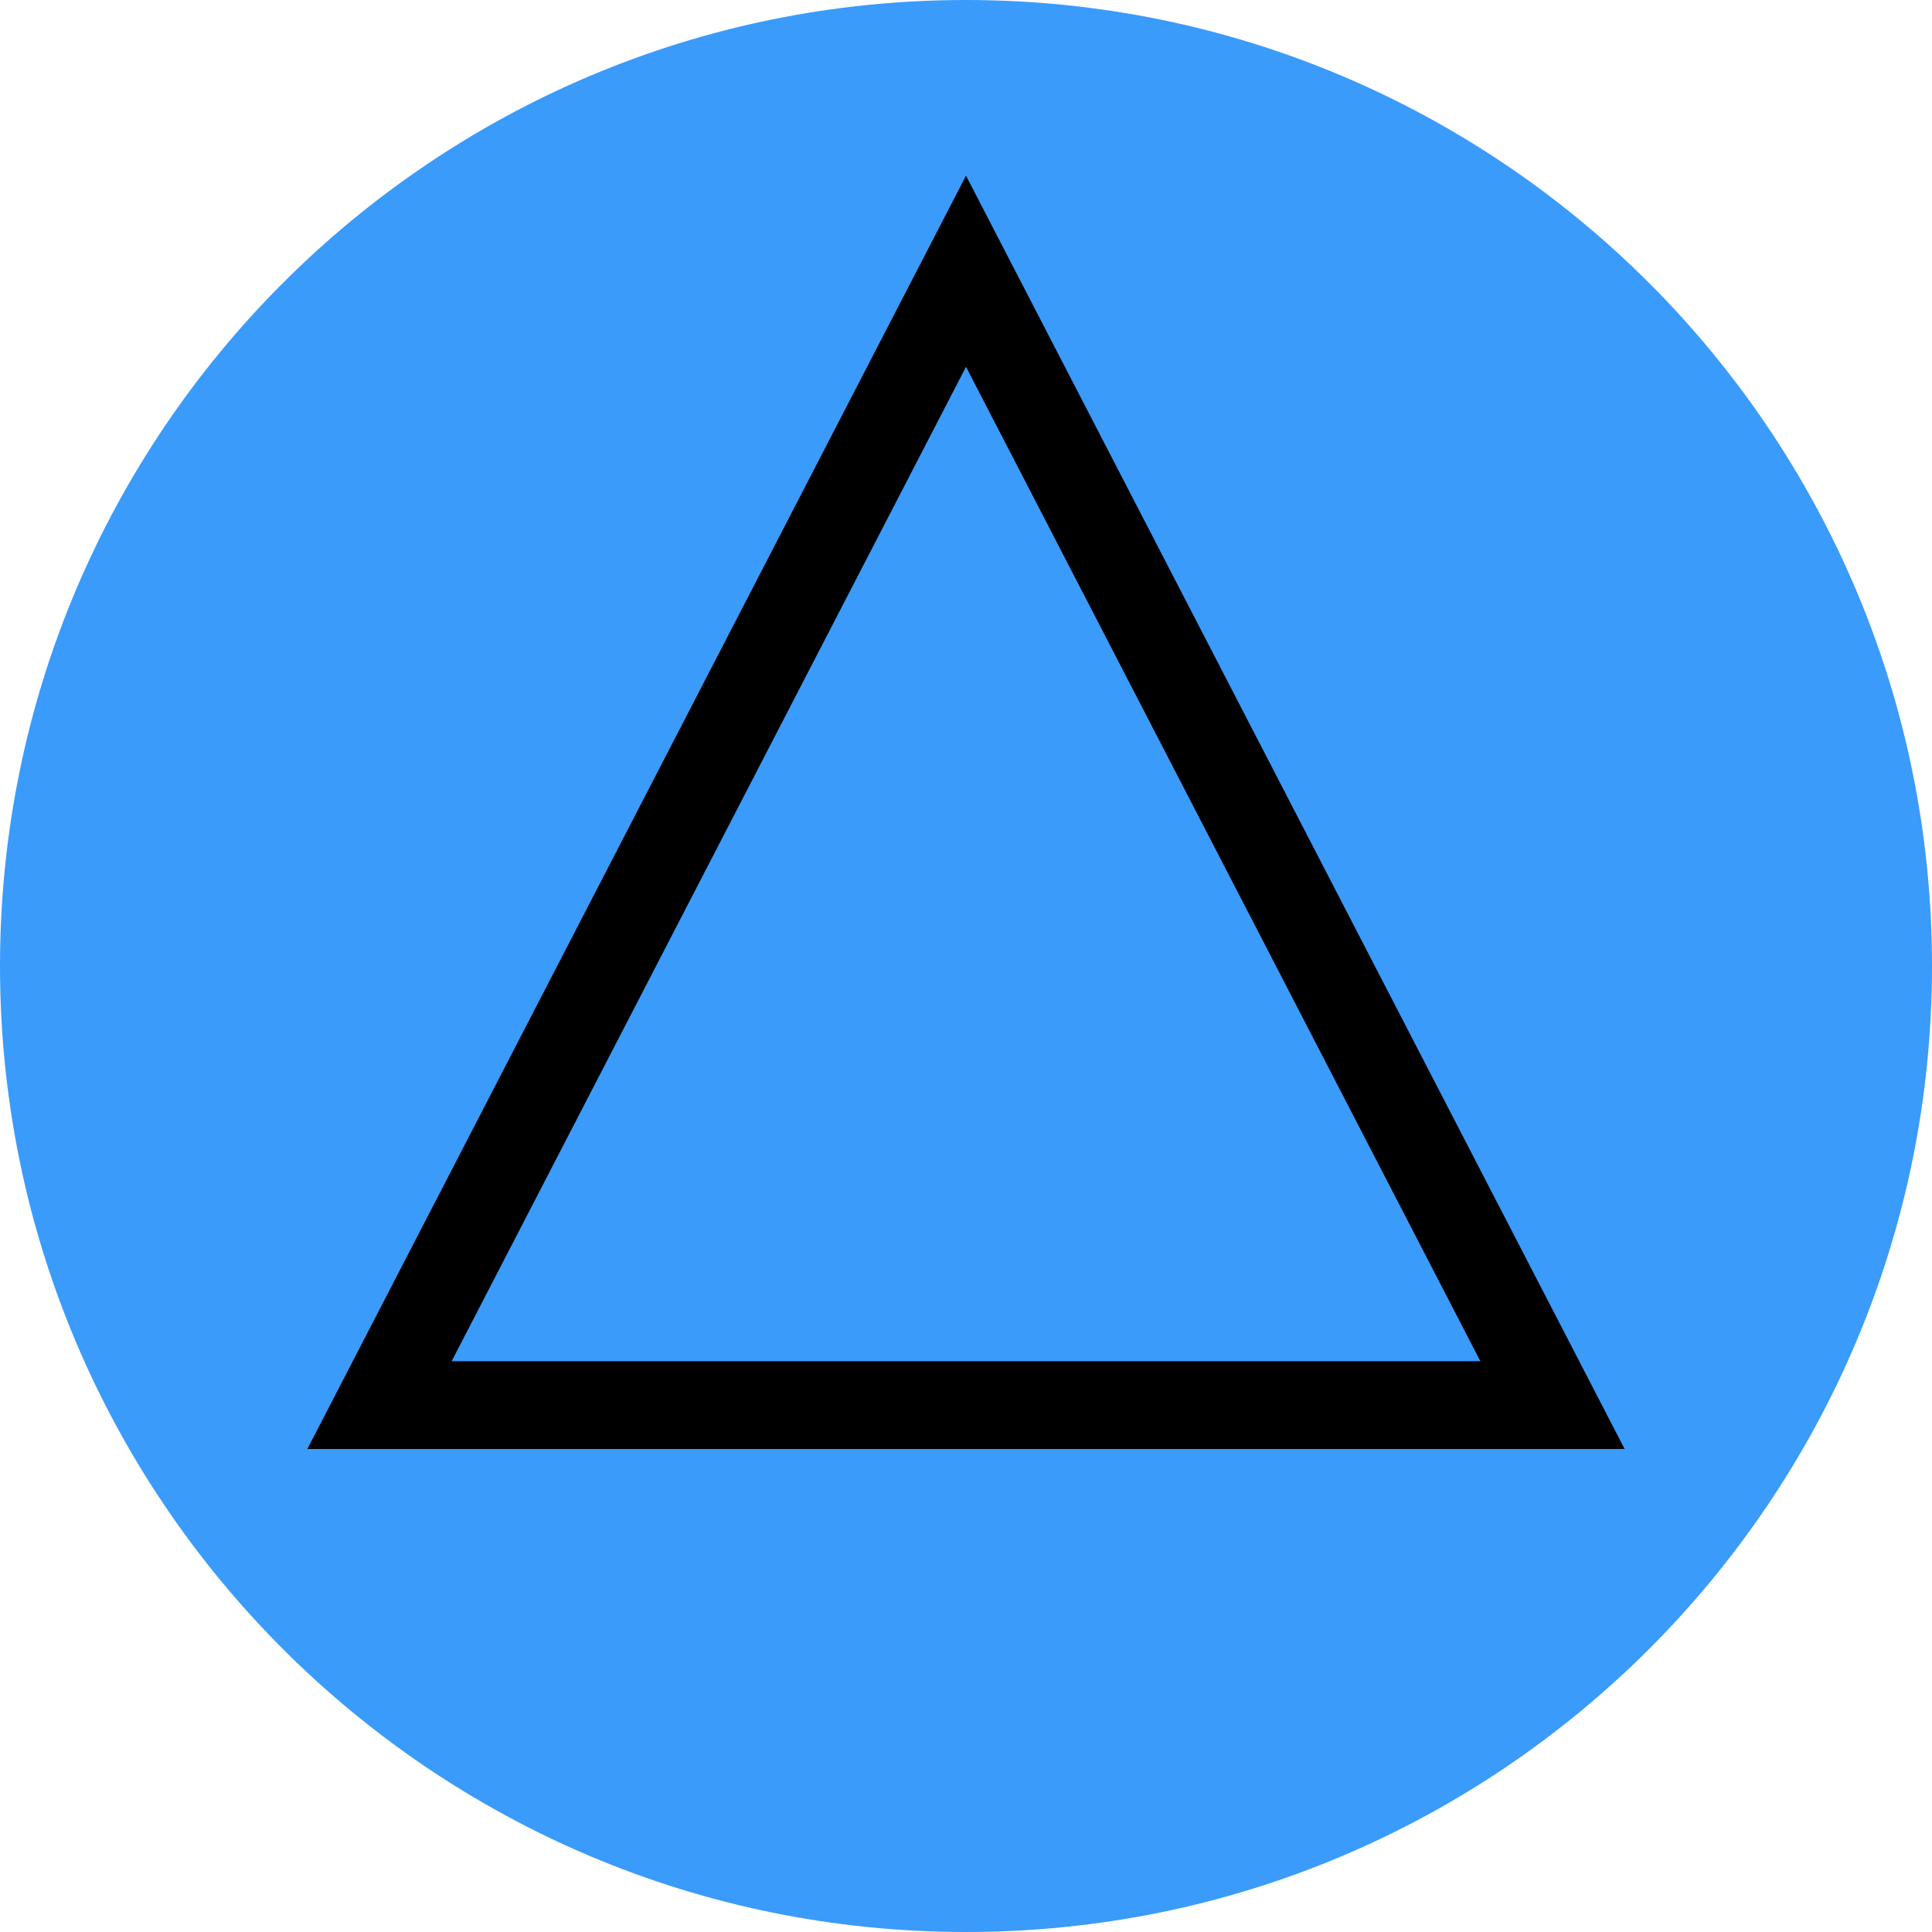 <svg width="44" height="44" viewBox="0 0 44 44" fill="none" xmlns="http://www.w3.org/2000/svg">
<path d="M44 22C44 34.15 34.15 44 22 44C9.85 44 0 34.15 0 22C0 9.85 9.85 0 22 0C34.15 0 44 9.85 44 22Z" fill="#3A9BFB"/>
<path d="M8.643 32L22 6.177L35.357 32H22H8.643Z" stroke="black" stroke-width="2"/>
</svg>
